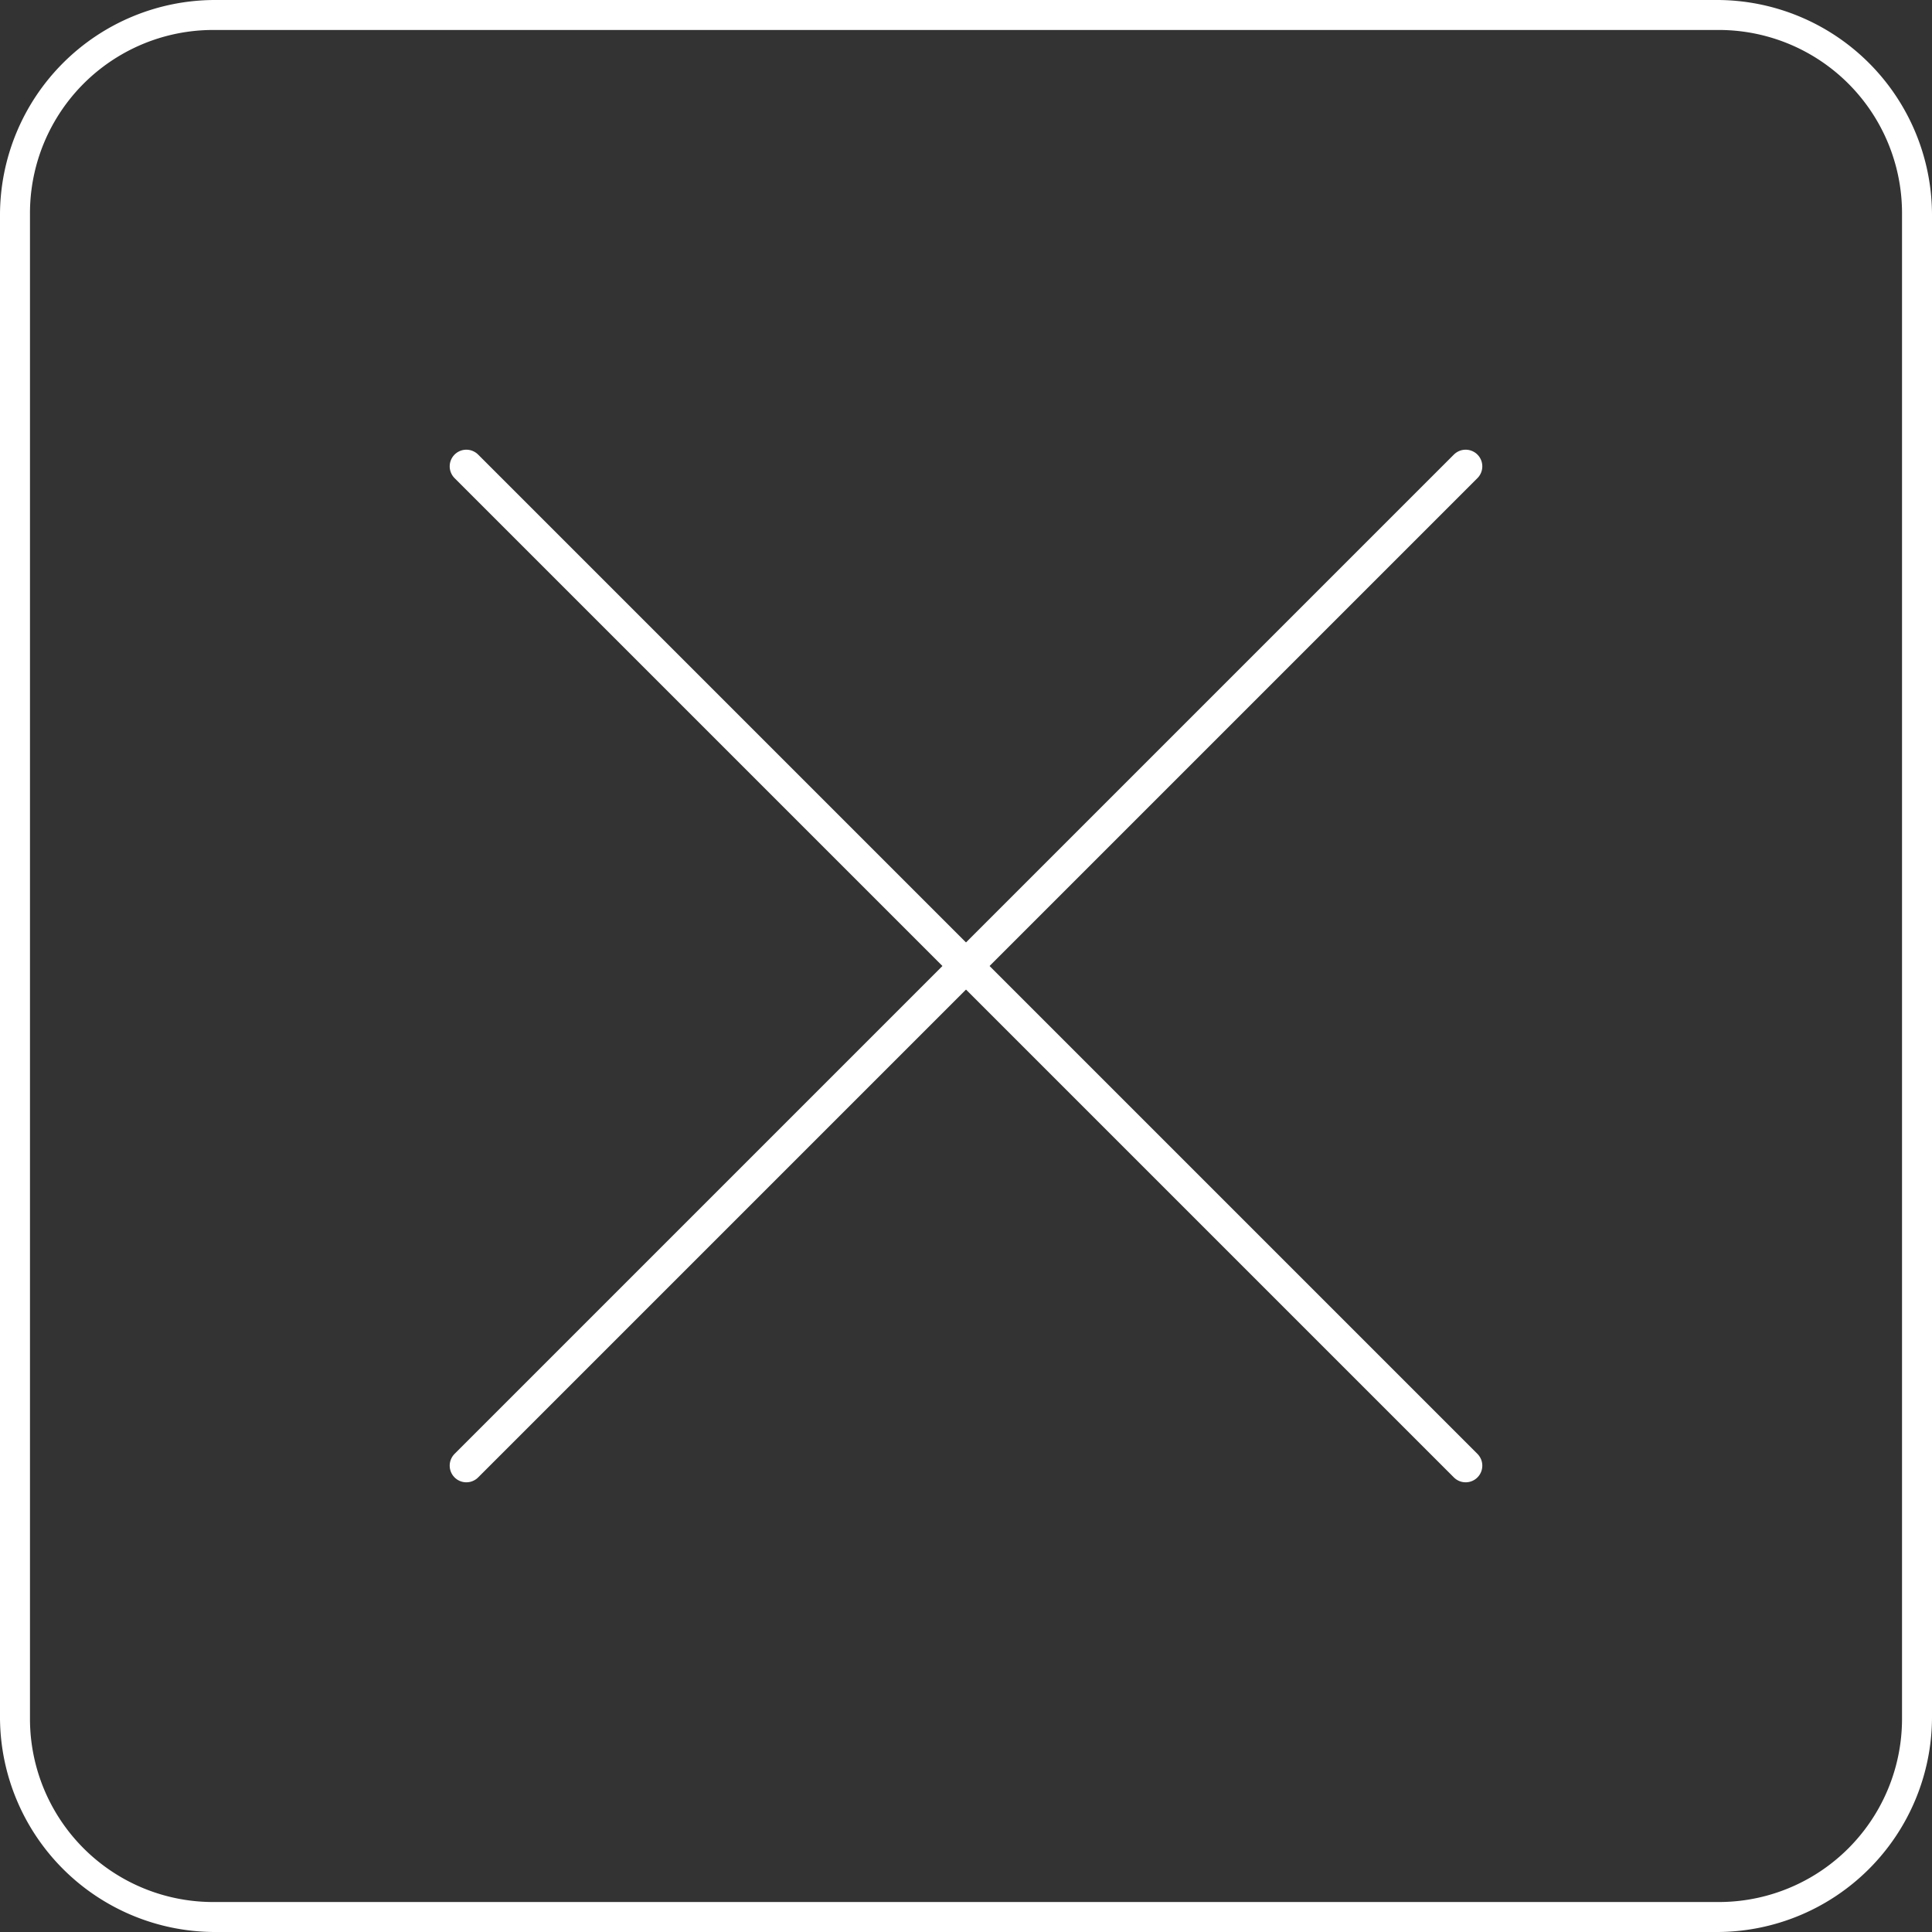 <svg id="Layer_1" data-name="Layer 1" xmlns="http://www.w3.org/2000/svg" viewBox="0 0 29 29"><rect x="0" y="0" width="29" height="29" fill="#333333" stroke="none"/><defs><style>.cls-1{fill:none;stroke:#fff;stroke-linecap:round;stroke-miterlimit:10;stroke-width:0.5px;}.cls-2{fill:#fff;}</style></defs><title>icon-white-auth-error</title><line class="cls-1" x1="7" y1="22" x2="22" y2="7"/><line class="cls-1" x1="7" y1="7" x2="22" y2="22"/><path class="cls-2" d="M25.79.45a2.75,2.75,0,0,1,2.76,2.76V25.79a2.75,2.75,0,0,1-2.76,2.76H3.22A2.75,2.75,0,0,1,.45,25.79V3.22A2.75,2.75,0,0,1,3.22.45H25.79m0-.45H3.22A3.23,3.23,0,0,0,0,3.22V25.79A3.23,3.23,0,0,0,3.22,29H25.79A3.23,3.23,0,0,0,29,25.79V3.22A3.23,3.23,0,0,0,25.79,0Z"/></svg>